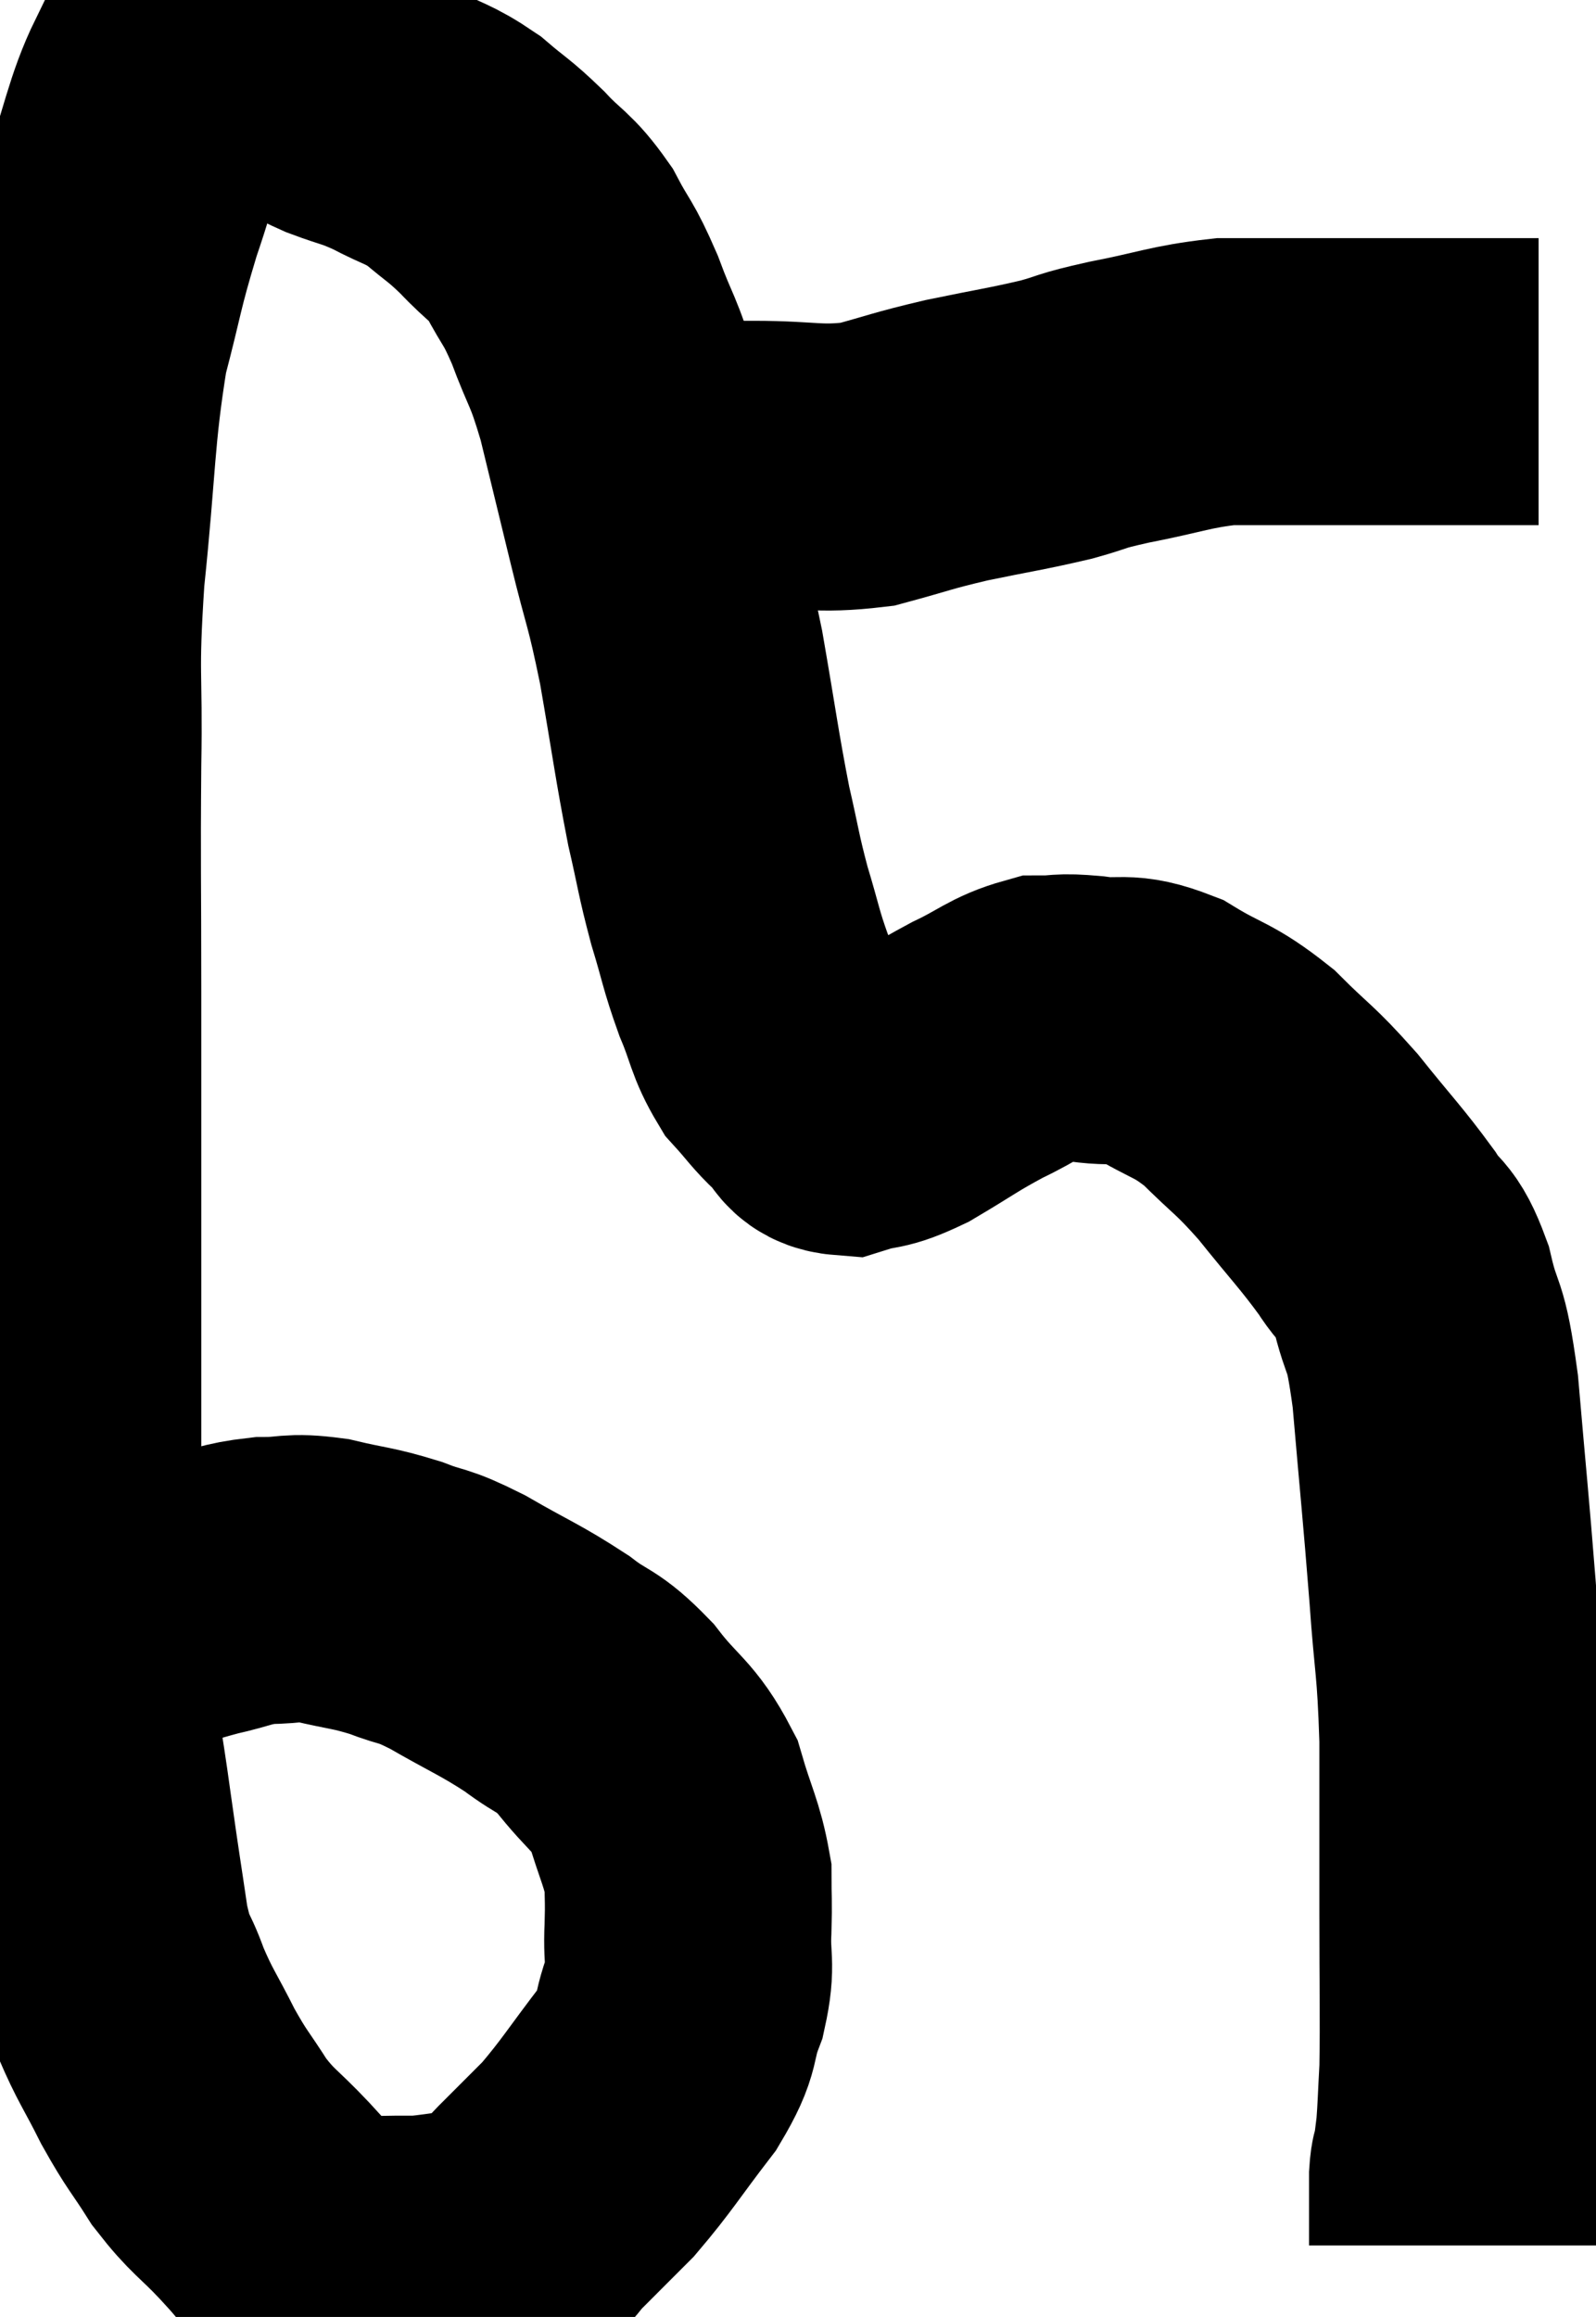 <svg xmlns="http://www.w3.org/2000/svg" viewBox="10.393 3.853 27.807 40.353" width="27.807" height="40.353"><path d="M 11.88 32.4 C 11.88 32.4, 11.715 32.49, 11.88 32.4 C 12.21 32.22, 12.03 32.235, 12.54 32.04 C 13.23 31.83, 13.305 31.785, 13.92 31.62 C 14.46 31.5, 14.475 31.44, 15 31.38 C 15.51 31.38, 15.45 31.305, 16.02 31.38 C 16.65 31.53, 16.695 31.5, 17.28 31.68 C 17.82 31.89, 17.7 31.77, 18.36 32.1 C 19.14 32.55, 19.275 32.58, 19.92 33 C 20.43 33.39, 20.43 33.255, 20.94 33.78 C 21.45 34.44, 21.6 34.41, 21.96 35.1 C 22.17 35.82, 22.275 35.955, 22.38 36.54 C 22.38 36.99, 22.395 36.915, 22.38 37.44 C 22.35 38.04, 22.455 38.025, 22.32 38.64 C 22.08 39.27, 22.26 39.195, 21.84 39.9 C 21.24 40.68, 21.15 40.86, 20.64 41.46 C 20.22 41.88, 20.13 41.97, 19.8 42.3 C 19.56 42.54, 19.605 42.585, 19.32 42.78 C 18.99 42.93, 19.065 42.975, 18.66 43.08 C 18.18 43.14, 18.045 43.17, 17.7 43.2 C 17.49 43.2, 17.505 43.2, 17.28 43.2 C 17.04 43.2, 17.085 43.215, 16.8 43.2 C 16.47 43.17, 16.47 43.26, 16.14 43.14 C 15.81 42.93, 15.765 42.96, 15.48 42.72 C 15.24 42.45, 15.36 42.57, 15 42.18 C 14.52 41.67, 14.46 41.7, 14.04 41.16 C 13.68 40.59, 13.665 40.635, 13.32 40.02 C 12.99 39.36, 12.93 39.33, 12.66 38.7 C 12.45 38.1, 12.42 38.31, 12.24 37.5 C 12.09 36.48, 12.105 36.63, 11.94 35.46 C 11.76 34.14, 11.715 34.14, 11.58 32.82 C 11.49 31.5, 11.445 31.41, 11.4 30.18 C 11.4 29.04, 11.4 29.355, 11.4 27.9 C 11.4 26.13, 11.4 26.055, 11.4 24.36 C 11.4 22.74, 11.4 22.92, 11.4 21.12 C 11.4 19.14, 11.385 18.975, 11.4 17.16 C 11.43 15.51, 11.34 15.69, 11.46 13.86 C 11.67 11.85, 11.625 11.415, 11.88 9.84 C 12.18 8.7, 12.135 8.7, 12.48 7.56 C 12.87 6.42, 12.93 5.955, 13.26 5.28 C 13.53 5.07, 13.56 4.965, 13.8 4.86 C 14.01 4.86, 13.95 4.845, 14.22 4.86 C 14.55 4.89, 14.52 4.83, 14.88 4.92 C 15.27 5.07, 15.3 5.055, 15.66 5.22 C 15.99 5.4, 15.915 5.4, 16.32 5.58 C 16.8 5.76, 16.785 5.715, 17.28 5.94 C 17.79 6.21, 17.835 6.165, 18.3 6.48 C 18.72 6.84, 18.72 6.795, 19.14 7.2 C 19.56 7.65, 19.62 7.59, 19.98 8.1 C 20.28 8.67, 20.28 8.55, 20.58 9.24 C 20.88 10.05, 20.895 9.9, 21.18 10.86 C 21.45 11.97, 21.45 11.97, 21.72 13.08 C 21.99 14.19, 22.005 14.055, 22.26 15.3 C 22.5 16.68, 22.53 16.98, 22.74 18.06 C 22.92 18.84, 22.905 18.885, 23.1 19.62 C 23.31 20.31, 23.295 20.37, 23.52 21 C 23.76 21.57, 23.73 21.69, 24 22.14 C 24.3 22.47, 24.315 22.53, 24.6 22.8 C 24.87 23.01, 24.765 23.19, 25.14 23.22 C 25.62 23.07, 25.53 23.19, 26.1 22.92 C 26.76 22.53, 26.805 22.47, 27.42 22.14 C 27.99 21.87, 28.08 21.735, 28.56 21.6 C 28.95 21.6, 28.83 21.555, 29.34 21.6 C 29.97 21.69, 29.94 21.525, 30.6 21.78 C 31.29 22.2, 31.335 22.11, 31.98 22.62 C 32.58 23.22, 32.58 23.145, 33.18 23.82 C 33.78 24.57, 33.93 24.705, 34.38 25.32 C 34.68 25.8, 34.725 25.59, 34.98 26.28 C 35.19 27.18, 35.22 26.76, 35.4 28.08 C 35.55 29.82, 35.58 30.045, 35.7 31.56 C 35.79 32.85, 35.835 32.745, 35.88 34.14 C 35.88 35.64, 35.88 35.7, 35.88 37.14 C 35.88 38.52, 35.895 38.94, 35.88 39.9 C 35.85 40.44, 35.85 40.59, 35.82 40.98 C 35.79 41.22, 35.775 41.34, 35.76 41.46 C 35.76 41.46, 35.775 41.385, 35.76 41.46 C 35.73 41.61, 35.715 41.535, 35.7 41.76 C 35.7 42.06, 35.7 42.06, 35.7 42.36 C 35.7 42.66, 35.7 42.81, 35.7 42.96 C 35.7 42.96, 35.7 42.96, 35.7 42.96 C 35.7 42.96, 35.7 42.96, 35.7 42.96 C 35.7 42.96, 35.7 42.96, 35.7 42.96 L 35.7 42.96" fill="none" stroke="black" stroke-width="5"></path><path d="M 21.6 11.94 C 21.84 11.94, 21.6 11.94, 22.08 11.94 C 22.8 11.94, 22.665 11.94, 23.52 11.94 C 24.51 11.94, 24.615 12.045, 25.5 11.94 C 26.28 11.73, 26.235 11.715, 27.06 11.52 C 27.93 11.34, 28.095 11.325, 28.8 11.16 C 29.34 11.01, 29.145 11.025, 29.88 10.86 C 30.81 10.68, 30.945 10.59, 31.74 10.5 C 32.4 10.5, 32.25 10.5, 33.06 10.5 C 34.02 10.5, 34.215 10.5, 34.98 10.5 C 35.55 10.5, 35.64 10.5, 36.12 10.5 C 36.51 10.5, 36.63 10.5, 36.9 10.5 C 37.05 10.5, 37.125 10.5, 37.2 10.5 L 37.2 10.5" fill="none" stroke="black" stroke-width="5"></path></svg>